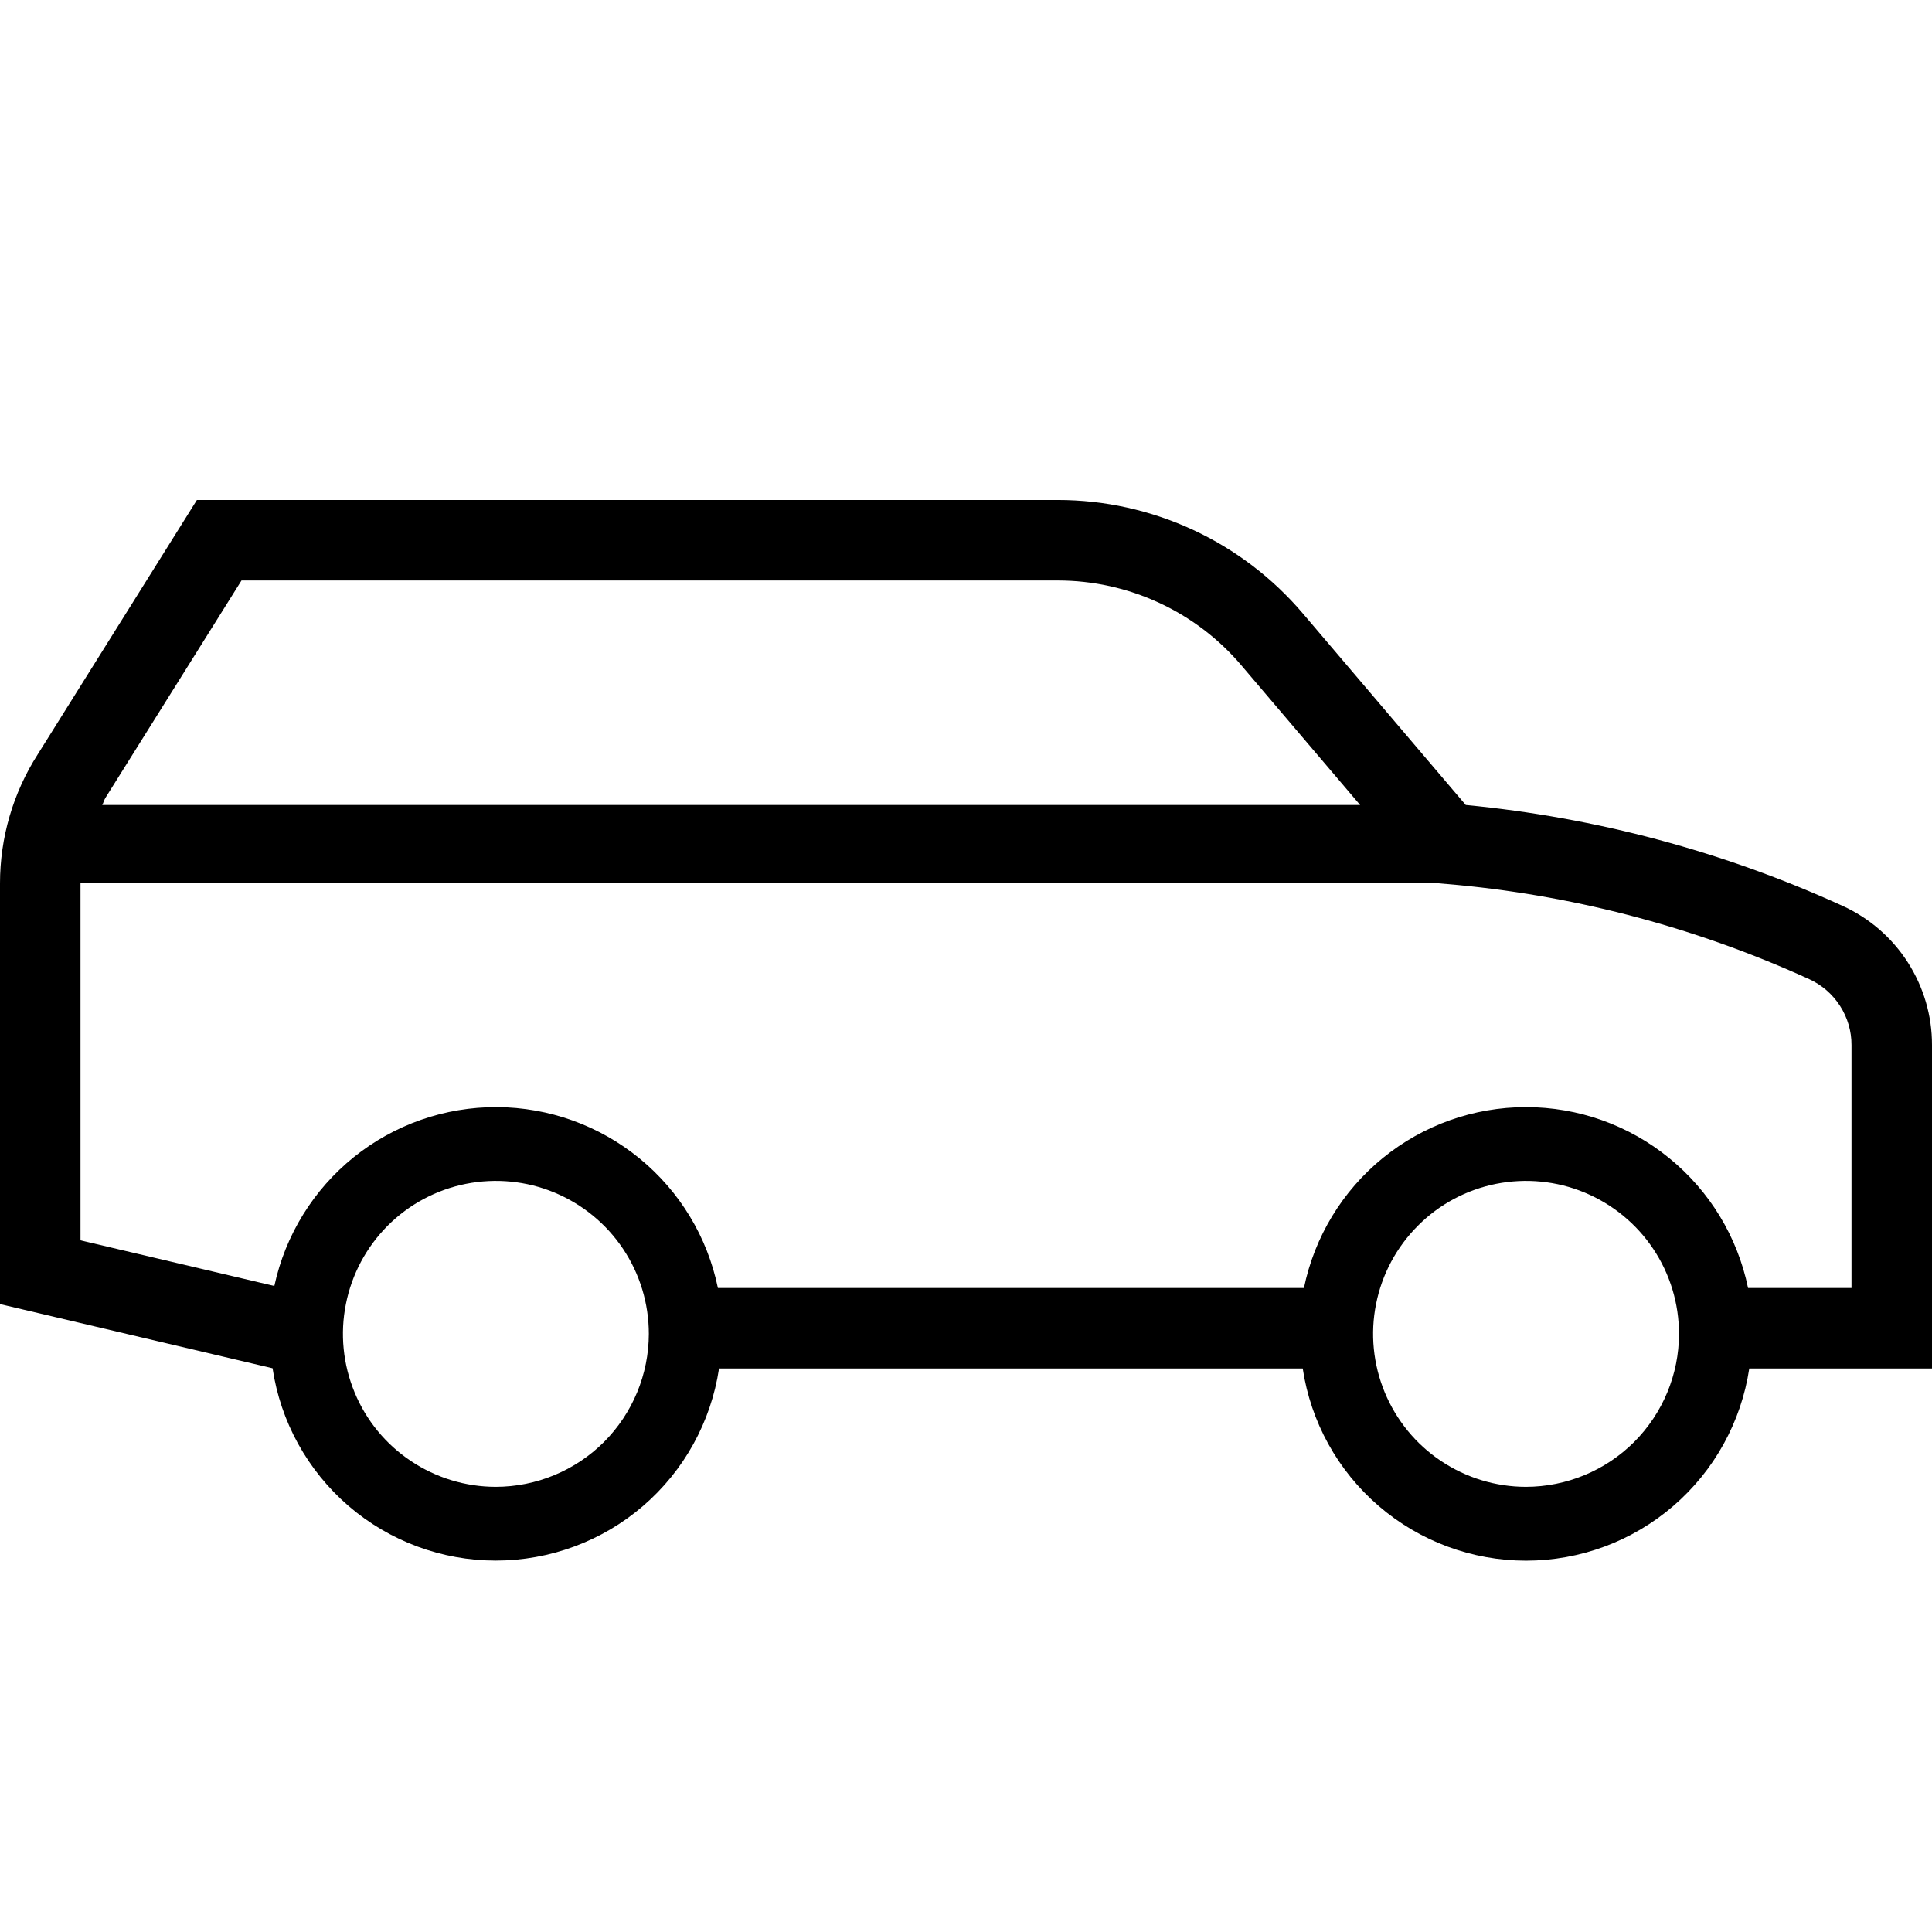 <svg width="24" height="24" viewBox="0 0 24 24" fill="none" xmlns="http://www.w3.org/2000/svg">
<g clip-path="url(#clip0)">
<path d="M24 12.982C24.001 12.618 23.896 12.261 23.699 11.954C23.502 11.647 23.221 11.404 22.889 11.253C21.409 10.578 19.827 10.155 18.208 10L16.185 7.621C15.81 7.18 15.344 6.825 14.818 6.581C14.292 6.338 13.72 6.211 13.14 6.211H2.446L0.468 9.372C0.162 9.85 3.54885e-06 10.406 0 10.973L0 16.2L3.386 16.997C3.485 17.661 3.82 18.267 4.328 18.706C4.837 19.144 5.486 19.386 6.158 19.386C6.829 19.386 7.479 19.146 7.988 18.708C8.497 18.27 8.832 17.664 8.932 17H16.183C16.283 17.664 16.618 18.27 17.127 18.708C17.636 19.146 18.285 19.387 18.957 19.387C19.628 19.387 20.277 19.146 20.786 18.708C21.295 18.27 21.63 17.664 21.73 17H24V12.982ZM1.31 9.911L3 7.211H13.141C13.575 7.211 14.004 7.305 14.398 7.488C14.792 7.67 15.142 7.936 15.423 8.268L16.896 10H1.27C1.286 9.971 1.292 9.939 1.31 9.911ZM6.16 18.47C5.784 18.47 5.417 18.358 5.104 18.149C4.792 17.941 4.548 17.644 4.405 17.297C4.261 16.949 4.223 16.567 4.297 16.199C4.37 15.83 4.551 15.492 4.816 15.226C5.082 14.96 5.421 14.779 5.789 14.706C6.158 14.633 6.54 14.67 6.887 14.814C7.234 14.958 7.531 15.201 7.74 15.514C7.949 15.826 8.06 16.194 8.06 16.57C8.059 17.073 7.859 17.556 7.503 17.913C7.146 18.269 6.663 18.469 6.159 18.47H6.16ZM18.957 18.47C18.581 18.47 18.214 18.358 17.901 18.149C17.589 17.941 17.346 17.644 17.202 17.297C17.058 16.949 17.02 16.567 17.094 16.199C17.167 15.83 17.348 15.492 17.614 15.226C17.879 14.96 18.218 14.779 18.586 14.706C18.955 14.633 19.337 14.67 19.684 14.814C20.031 14.958 20.328 15.201 20.537 15.514C20.746 15.826 20.857 16.194 20.857 16.57C20.857 17.073 20.656 17.556 20.3 17.913C19.943 18.269 19.46 18.469 18.956 18.47H18.957ZM23 16H21.715C21.584 15.365 21.238 14.795 20.735 14.386C20.233 13.976 19.605 13.753 18.956 13.753C18.308 13.753 17.68 13.976 17.177 14.386C16.675 14.795 16.329 15.365 16.198 16H8.918C8.788 15.367 8.444 14.799 7.944 14.39C7.444 13.981 6.819 13.756 6.173 13.753C5.527 13.75 4.9 13.969 4.397 14.373C3.893 14.778 3.544 15.344 3.408 15.975L1 15.408V10.973L1.001 10.966H17.793L18.121 10.995C19.627 11.14 21.099 11.536 22.476 12.164C22.633 12.236 22.765 12.351 22.858 12.496C22.951 12.641 23.001 12.81 23 12.982V16Z" fill="black"/>
</g>
<defs>
<clipPath id="clip0">
<rect width="24" height="24" fill="white"/>
</clipPath>
</defs>
</svg>
